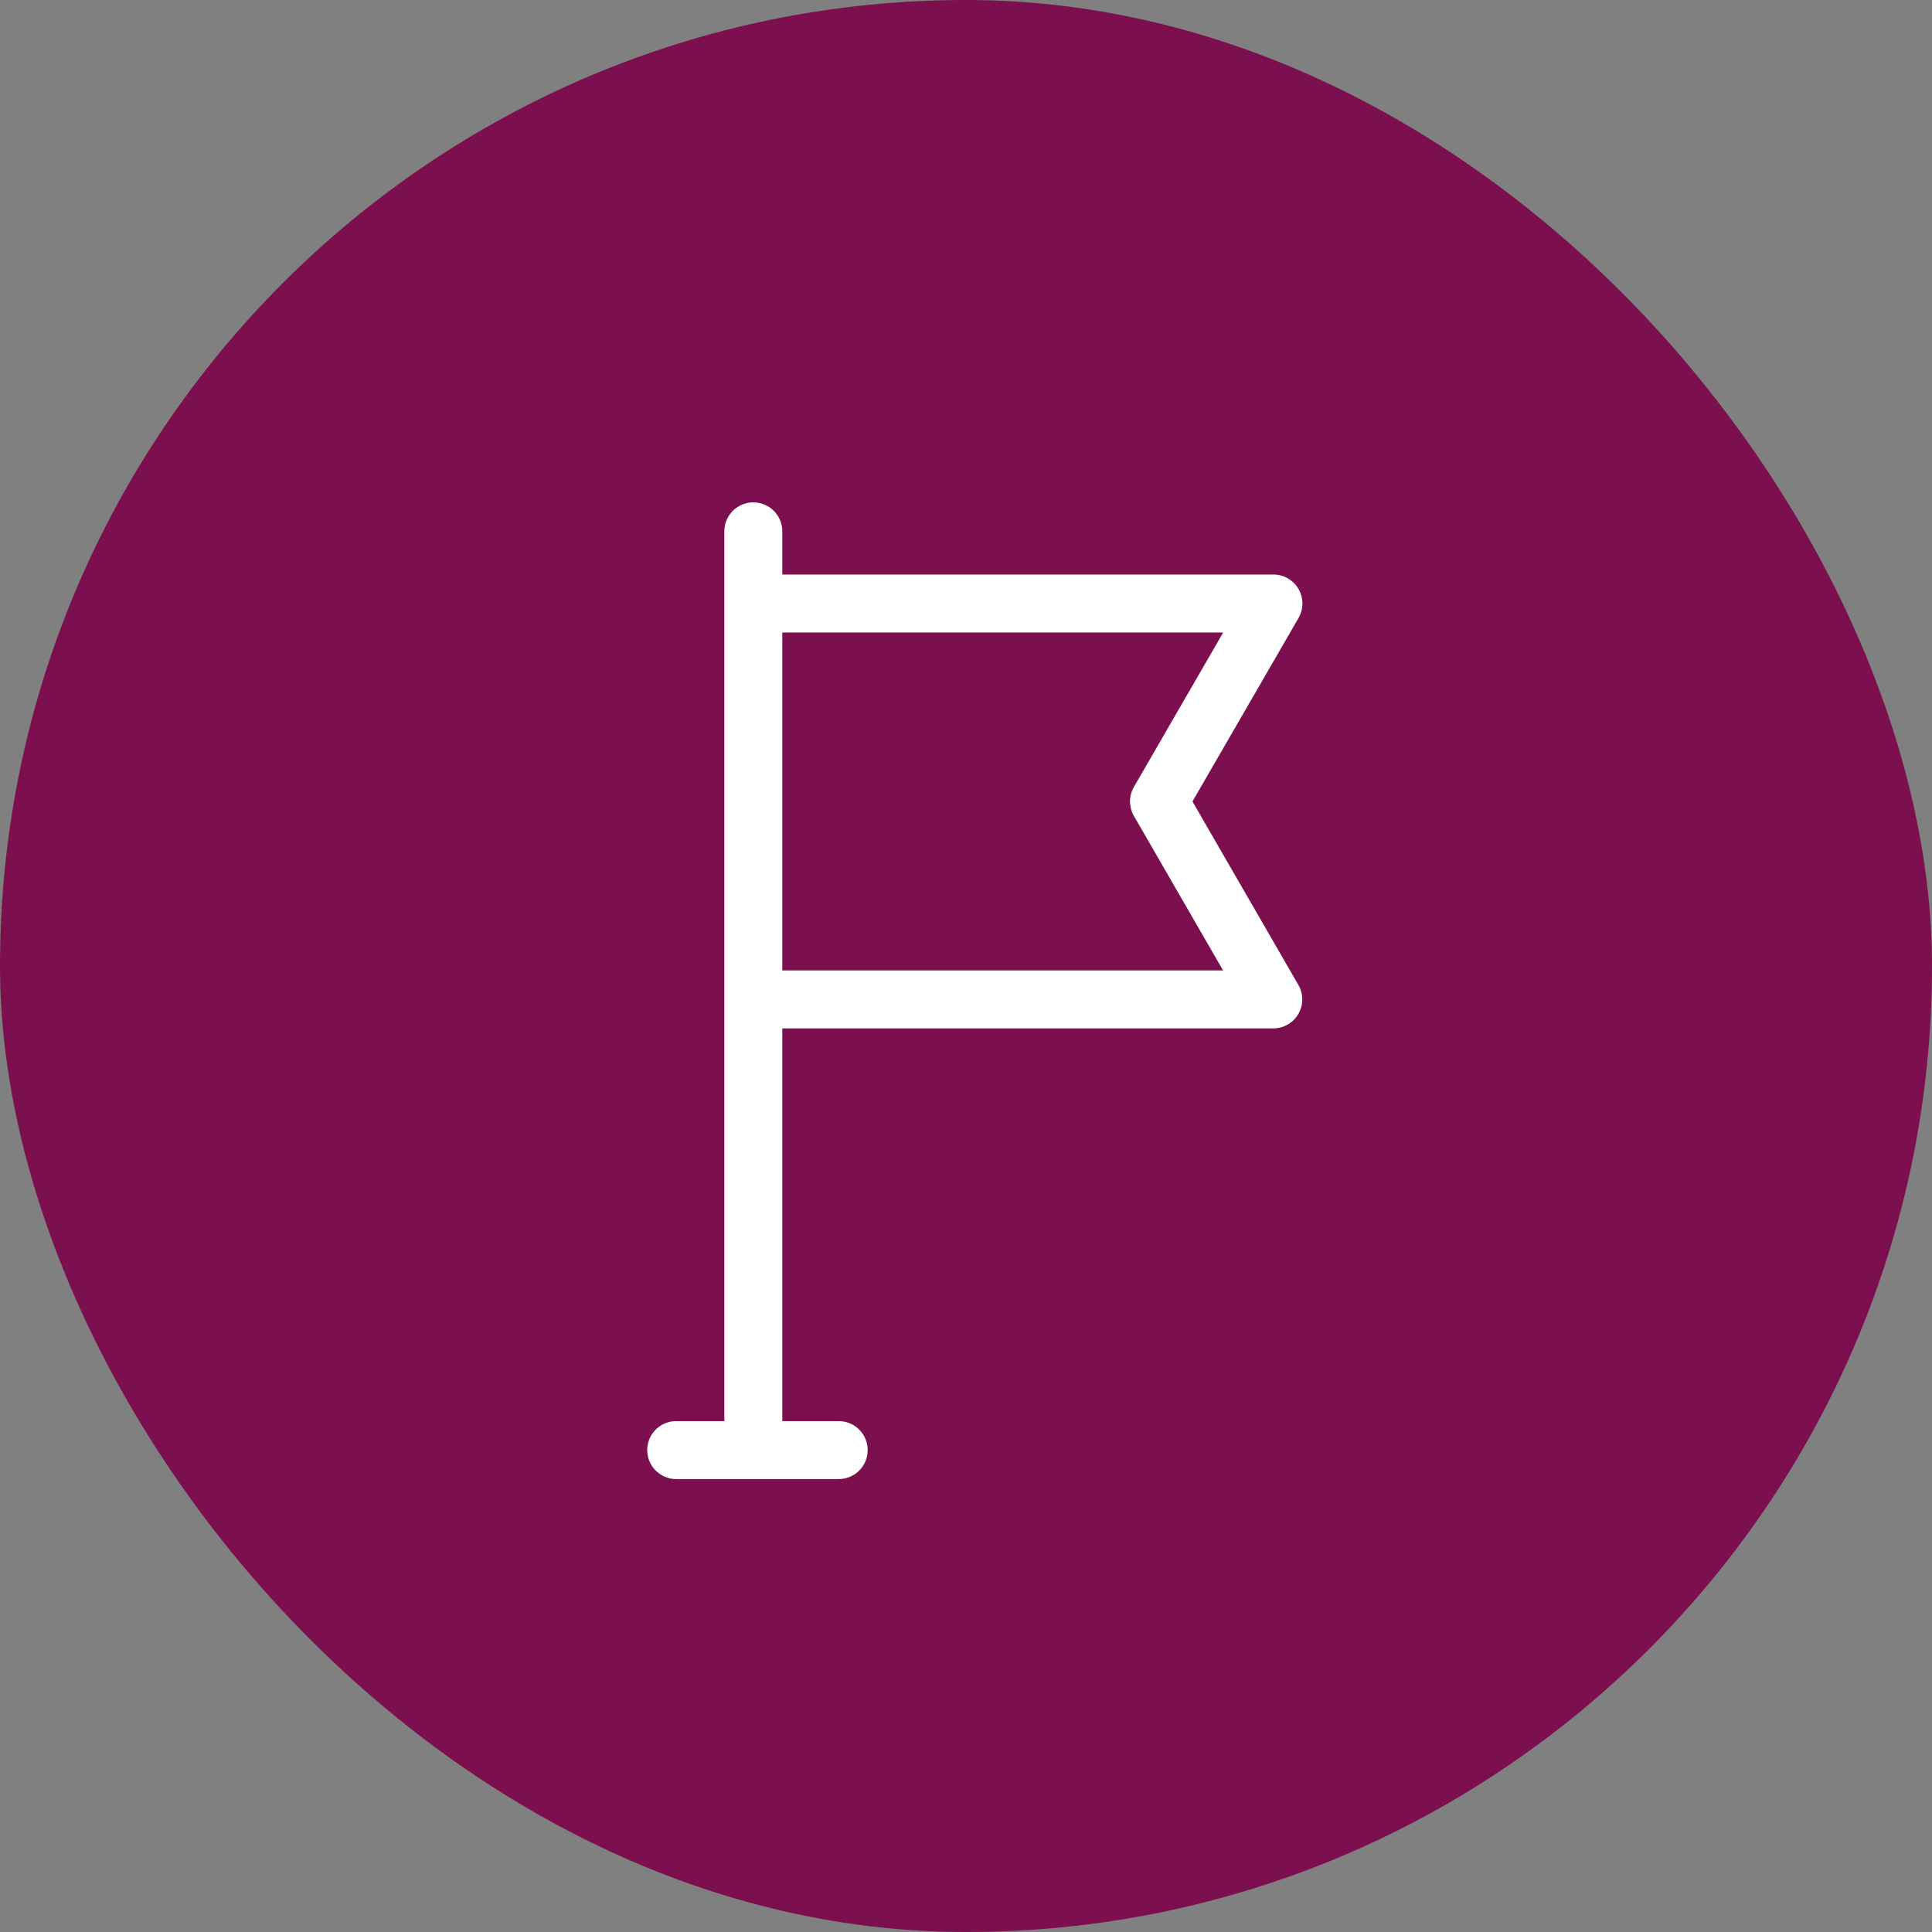 <svg width="48" height="48" viewBox="0 0 48 48" fill="none" xmlns="http://www.w3.org/2000/svg">
<rect x="0" y="0" width="48" height="48" fill="#808080" stroke="none"/>
<rect width="48" height="48" rx="24" fill="#7C0F4D"/>
<path d="M18.716 13.201V35.874M18.716 14.994H31.638L28.795 19.912L31.634 24.83H18.716V14.994Z" stroke="white" stroke-width="1.44" stroke-linecap="round" stroke-linejoin="round"/>
<path d="M16.8 36.027H20.837" stroke="white" stroke-width="1.44" stroke-linecap="round" stroke-linejoin="round"/>
</svg>
